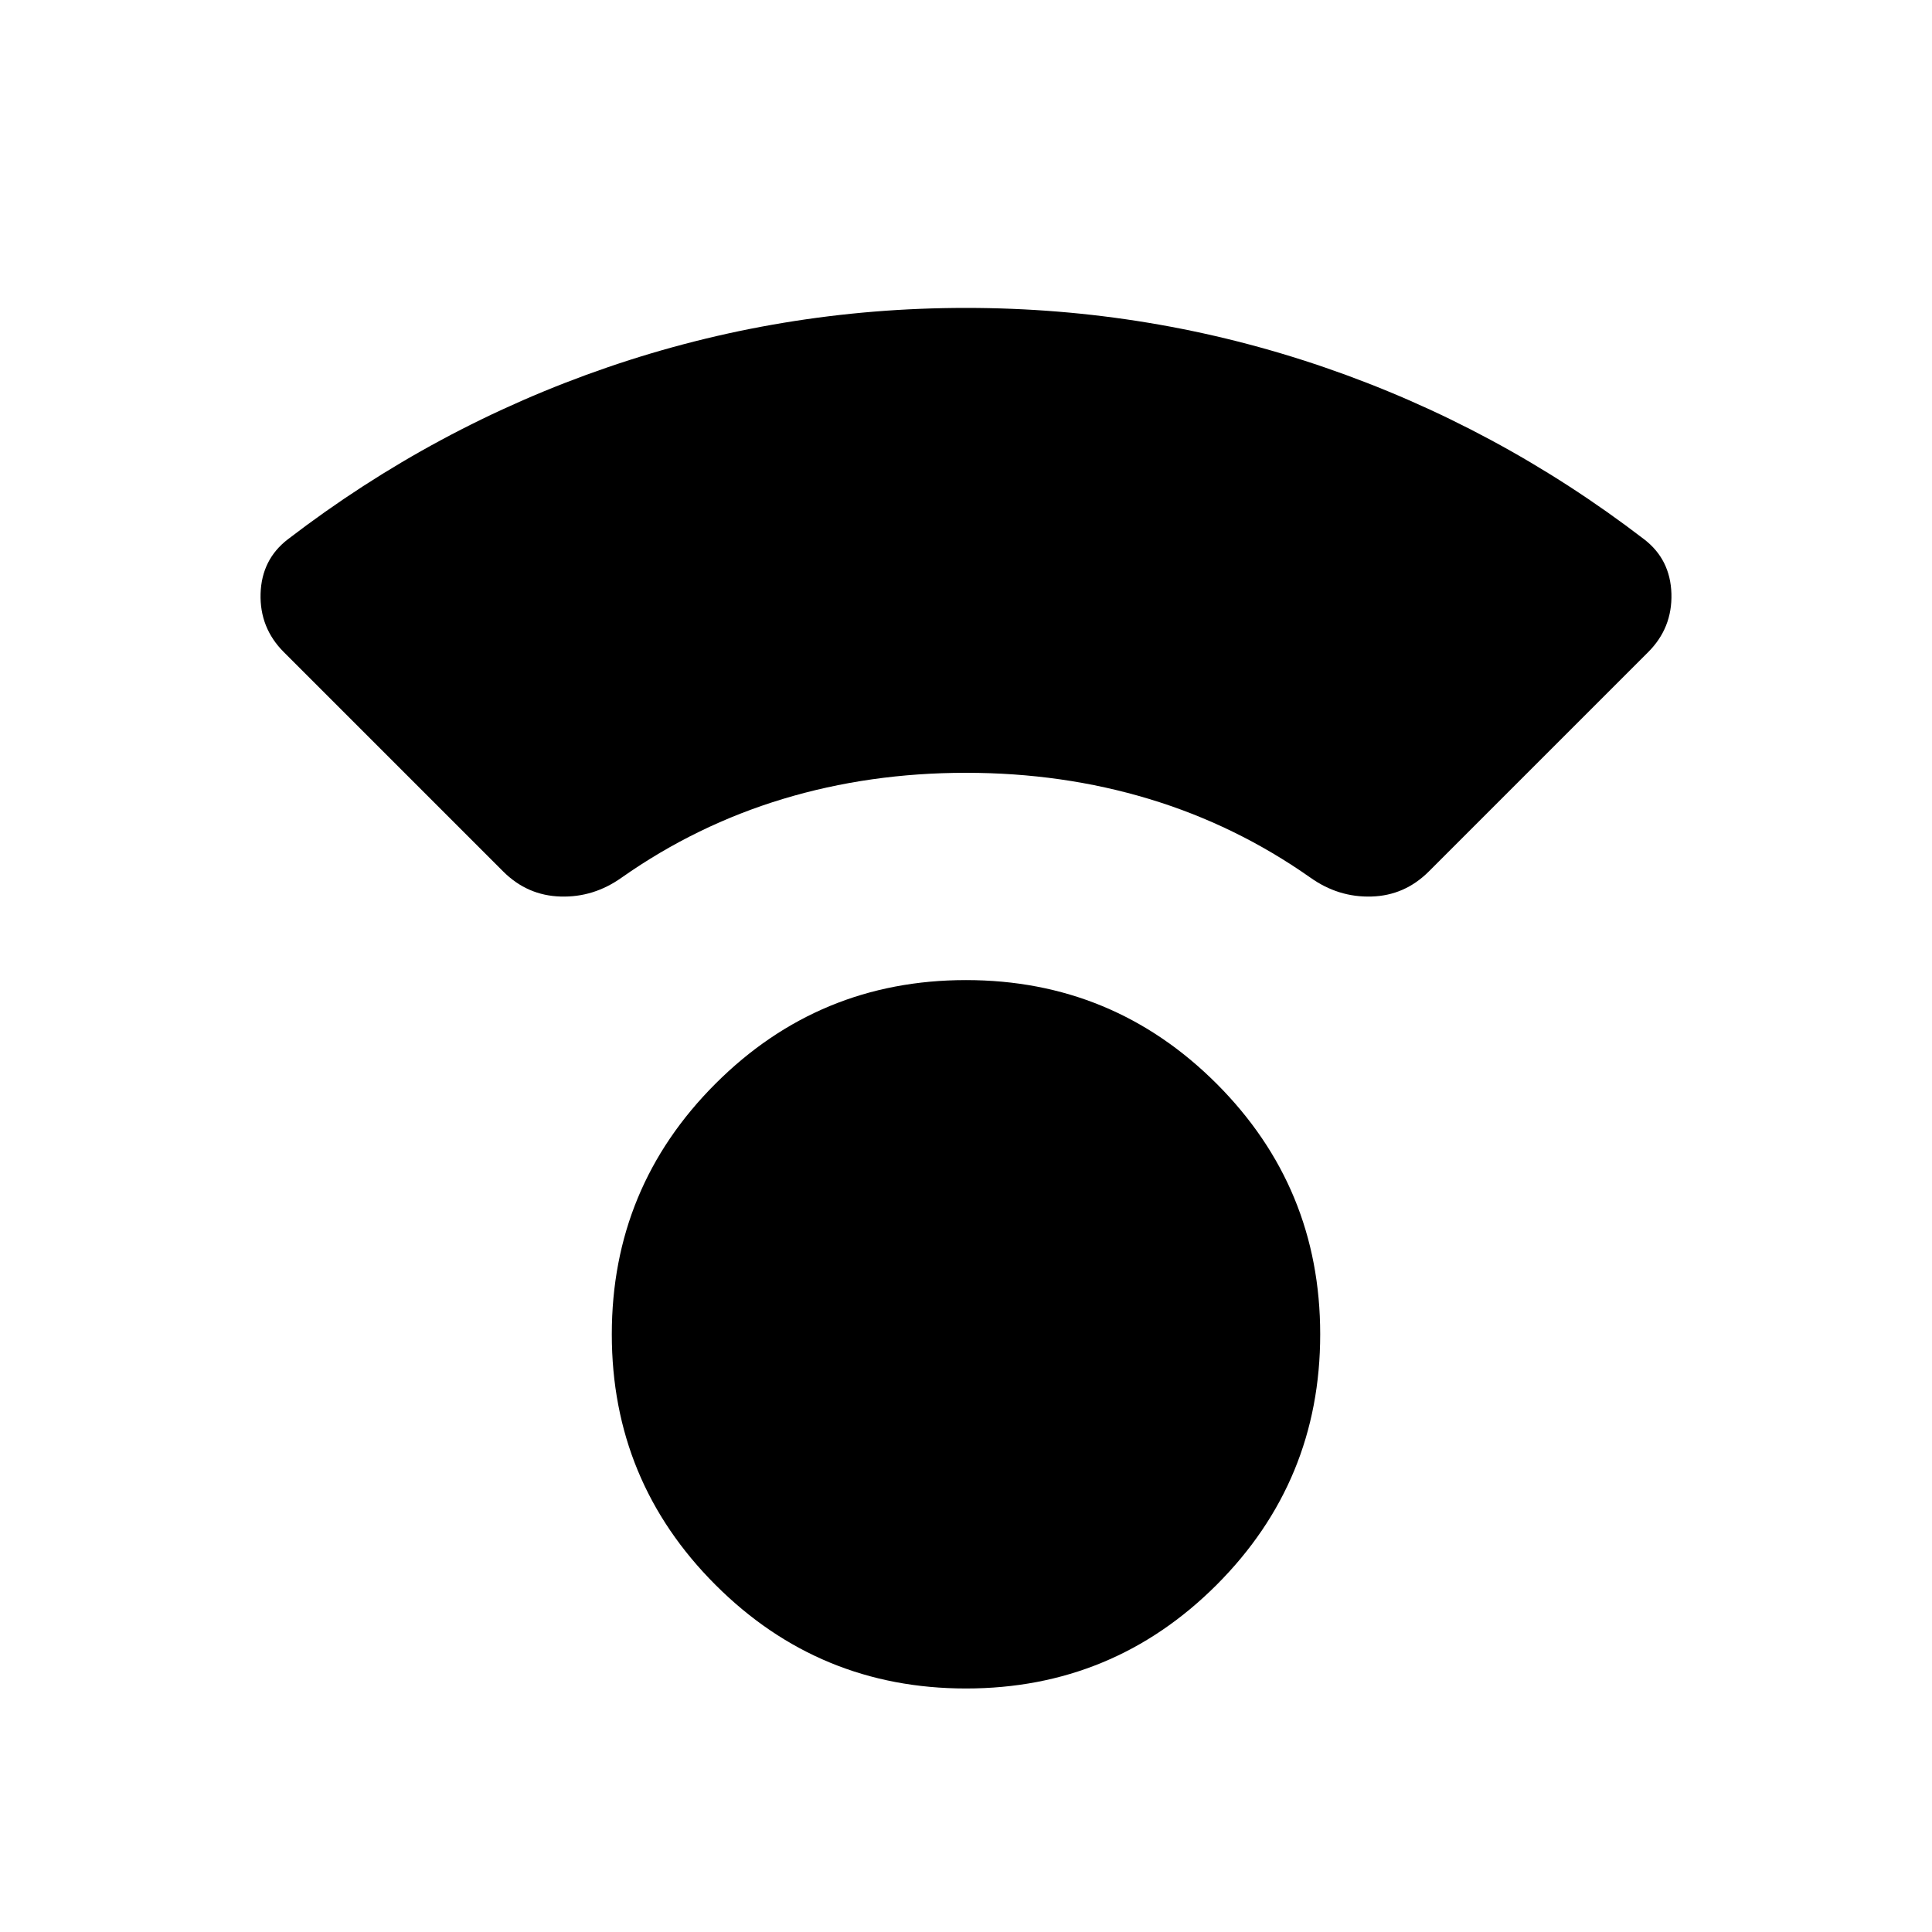 <svg xmlns="http://www.w3.org/2000/svg" height="24" width="24"><path d="M12 20.975q-1.825 0-3.112-1.287Q7.6 18.4 7.6 16.575t1.288-3.113q1.287-1.287 3.112-1.287 1.825 0 3.113 1.287Q16.4 14.75 16.4 16.575t-1.287 3.113Q13.825 20.975 12 20.975Zm-5.75-10.15L3.525 8.1q-.3-.3-.288-.725.013-.425.338-.675Q5.4 5.3 7.55 4.562 9.7 3.825 12 3.825q2.3 0 4.45.737Q18.6 5.3 20.425 6.7q.325.25.338.675.012.425-.288.725l-2.725 2.725q-.3.3-.712.312-.413.013-.763-.237-.925-.65-2-.975Q13.2 9.6 12 9.6t-2.275.325q-1.075.325-2 .975-.35.25-.762.237-.413-.012-.713-.312Z"/></svg>